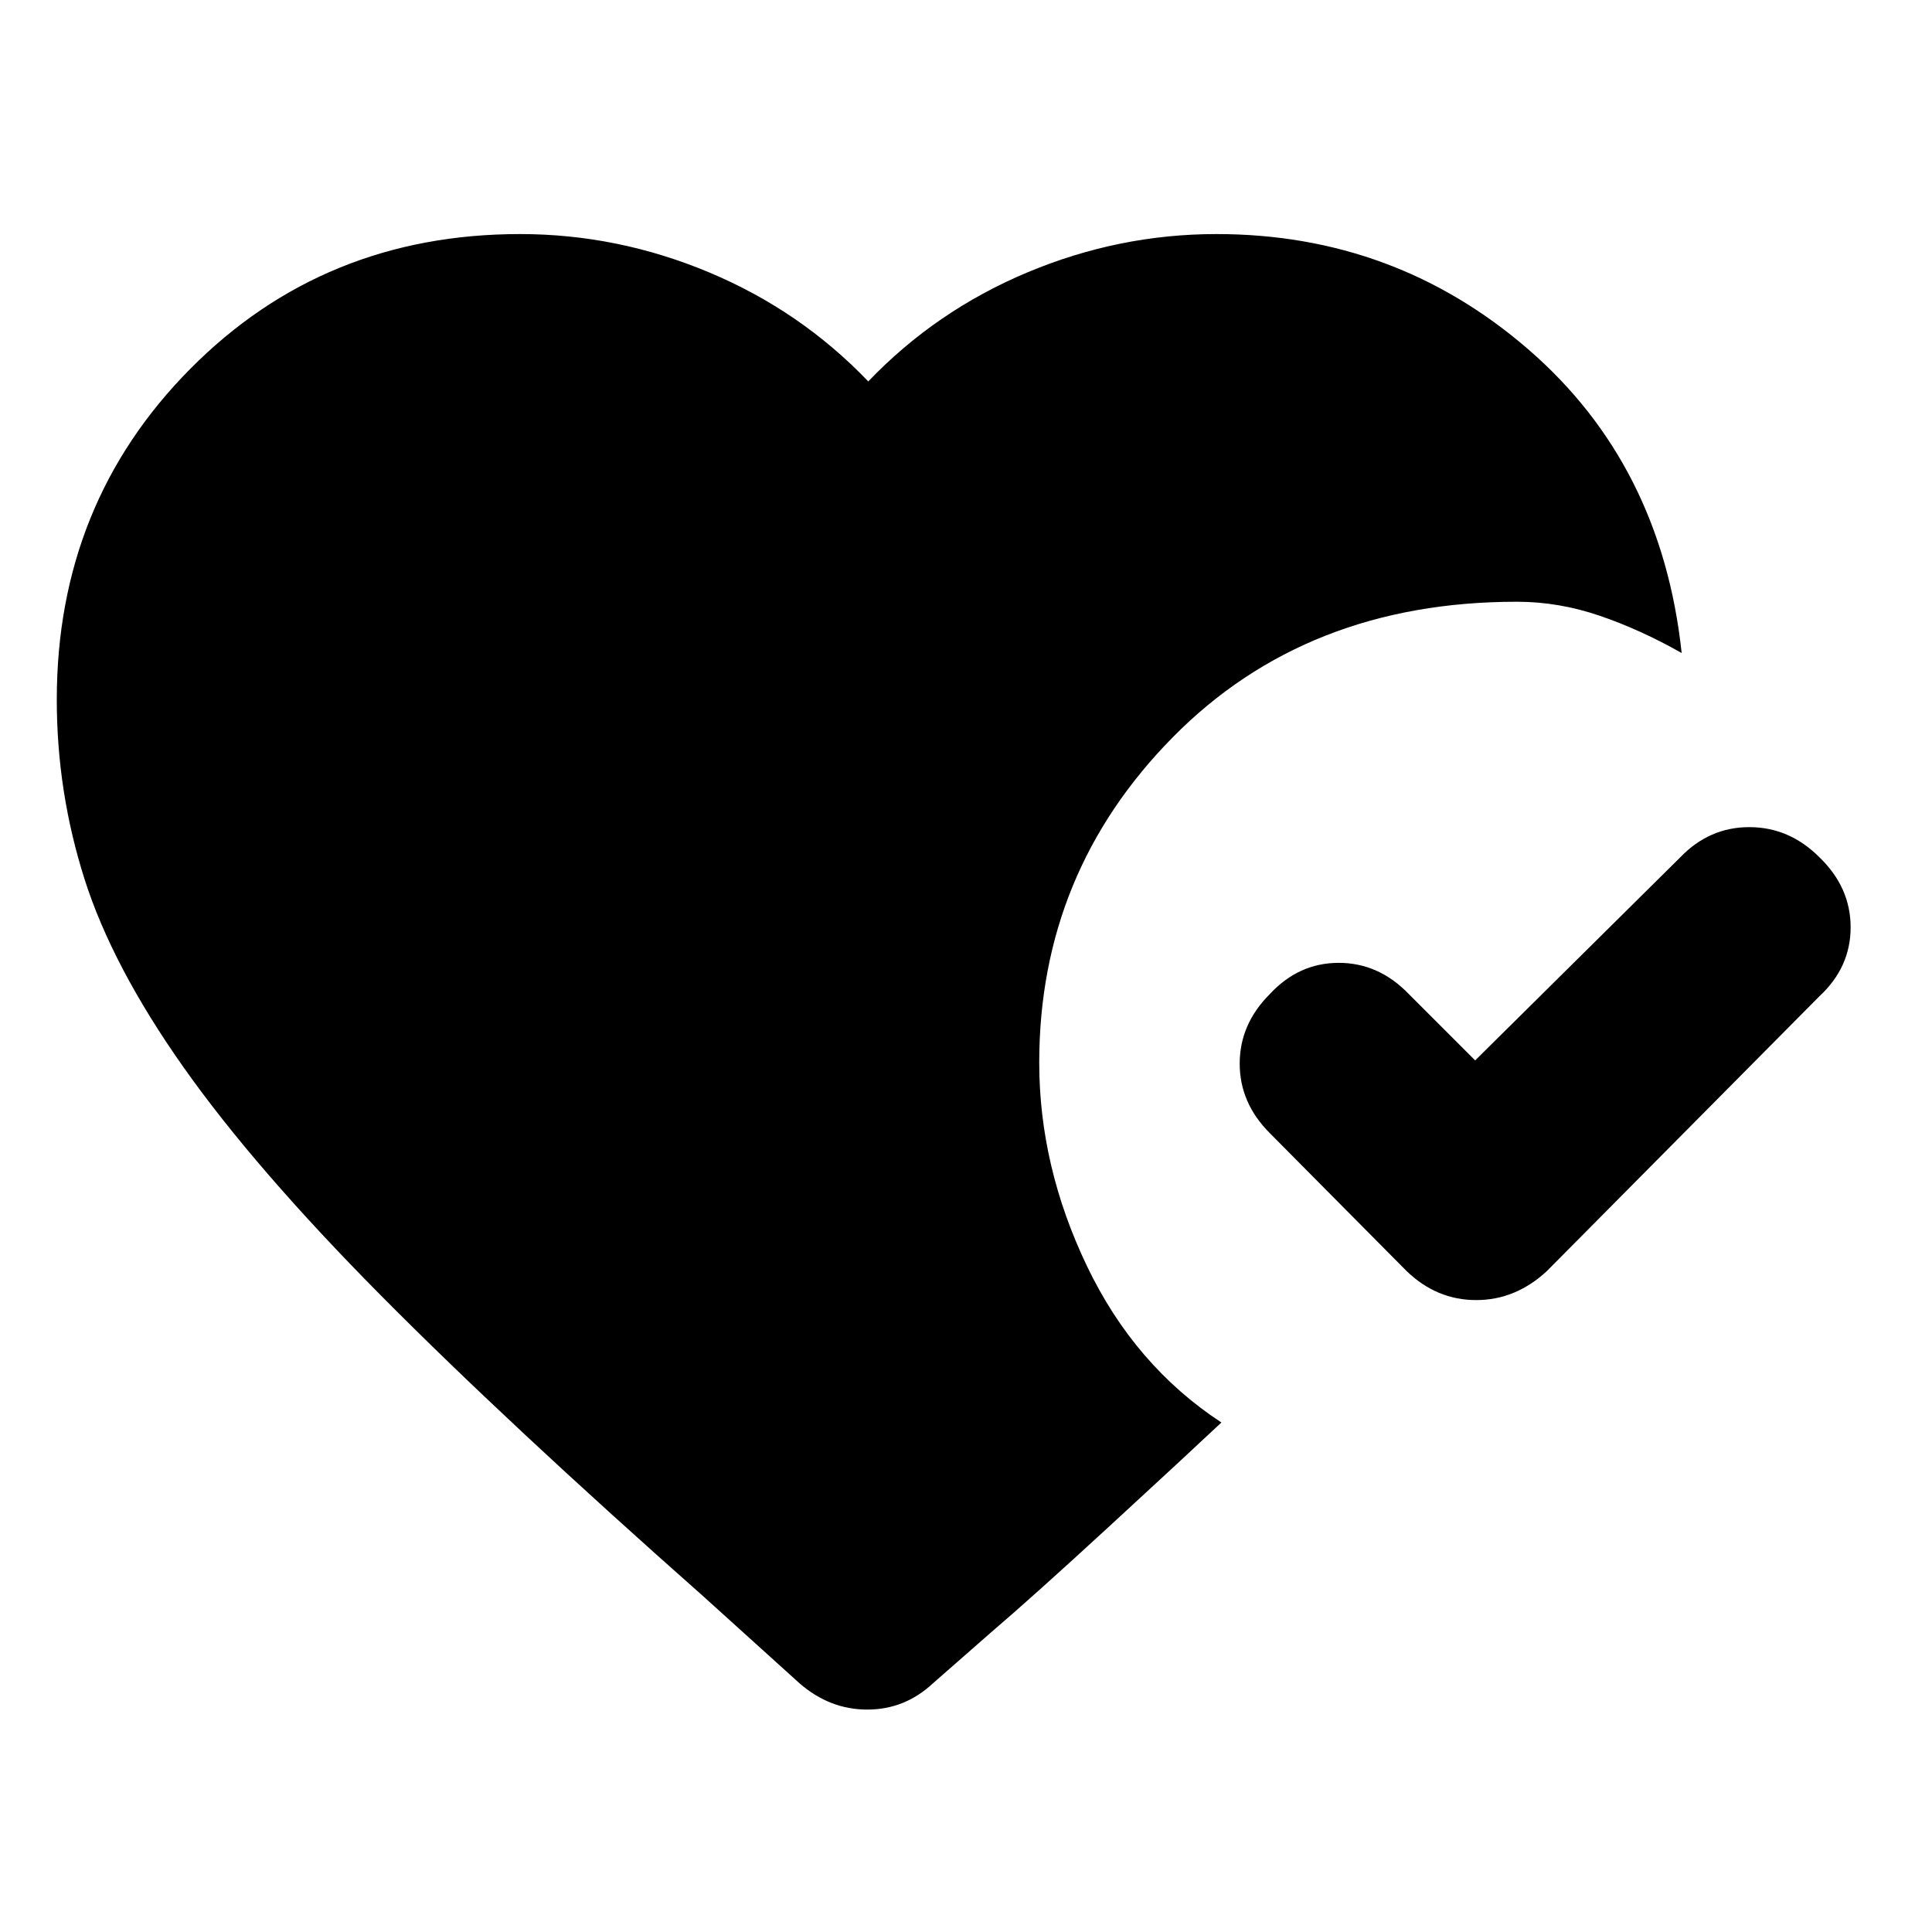 <svg xmlns="http://www.w3.org/2000/svg" height="20" viewBox="0 -960 960 960" width="20"><path d="M904.044-534.044q15.522 14.957 15.522 34.827 0 19.869-15.522 34.261L768.609-328.391q-15.522 14.392-35.109 14.392-19.587 0-34.544-14.392l-68-68.565q-14.957-14.957-14.957-34.544 0-19.587 14.957-34.544 14.392-15.522 34.261-15.522 19.87 0 34.827 15.522L733-433.088l101.956-100.956q14.392-14.957 34.261-14.957 19.87 0 34.827 14.957ZM397.391-123.477l-47.955-43.347q-97.653-86.392-160.262-149.566-62.609-63.175-98-113.327-35.392-50.153-49.175-93.479-13.783-43.326-13.783-89.152 0-97.479 66.37-164.414 66.37-66.935 163.849-66.935 48.435 0 93.869 19.022 45.435 19.021 79.131 54.195 33.695-35.174 79.13-54.195 45.435-19.022 93.87-19.022 88.739 0 154.935 57.261 66.197 57.262 76.24 150.915-20.479-11.609-40.805-18.545-20.327-6.935-41.067-6.935-104.566 0-170.957 67.305Q516.389-526.391 516.389-432q0 51.566 23.697 101.066 23.696 49.501 66.827 77.762-16.87 15.869-55.522 51.434-38.651 35.565-58.956 52.869l-28.956 25.392q-13.957 12.956-32.544 12.956-18.587 0-33.544-12.956Z"/></svg>